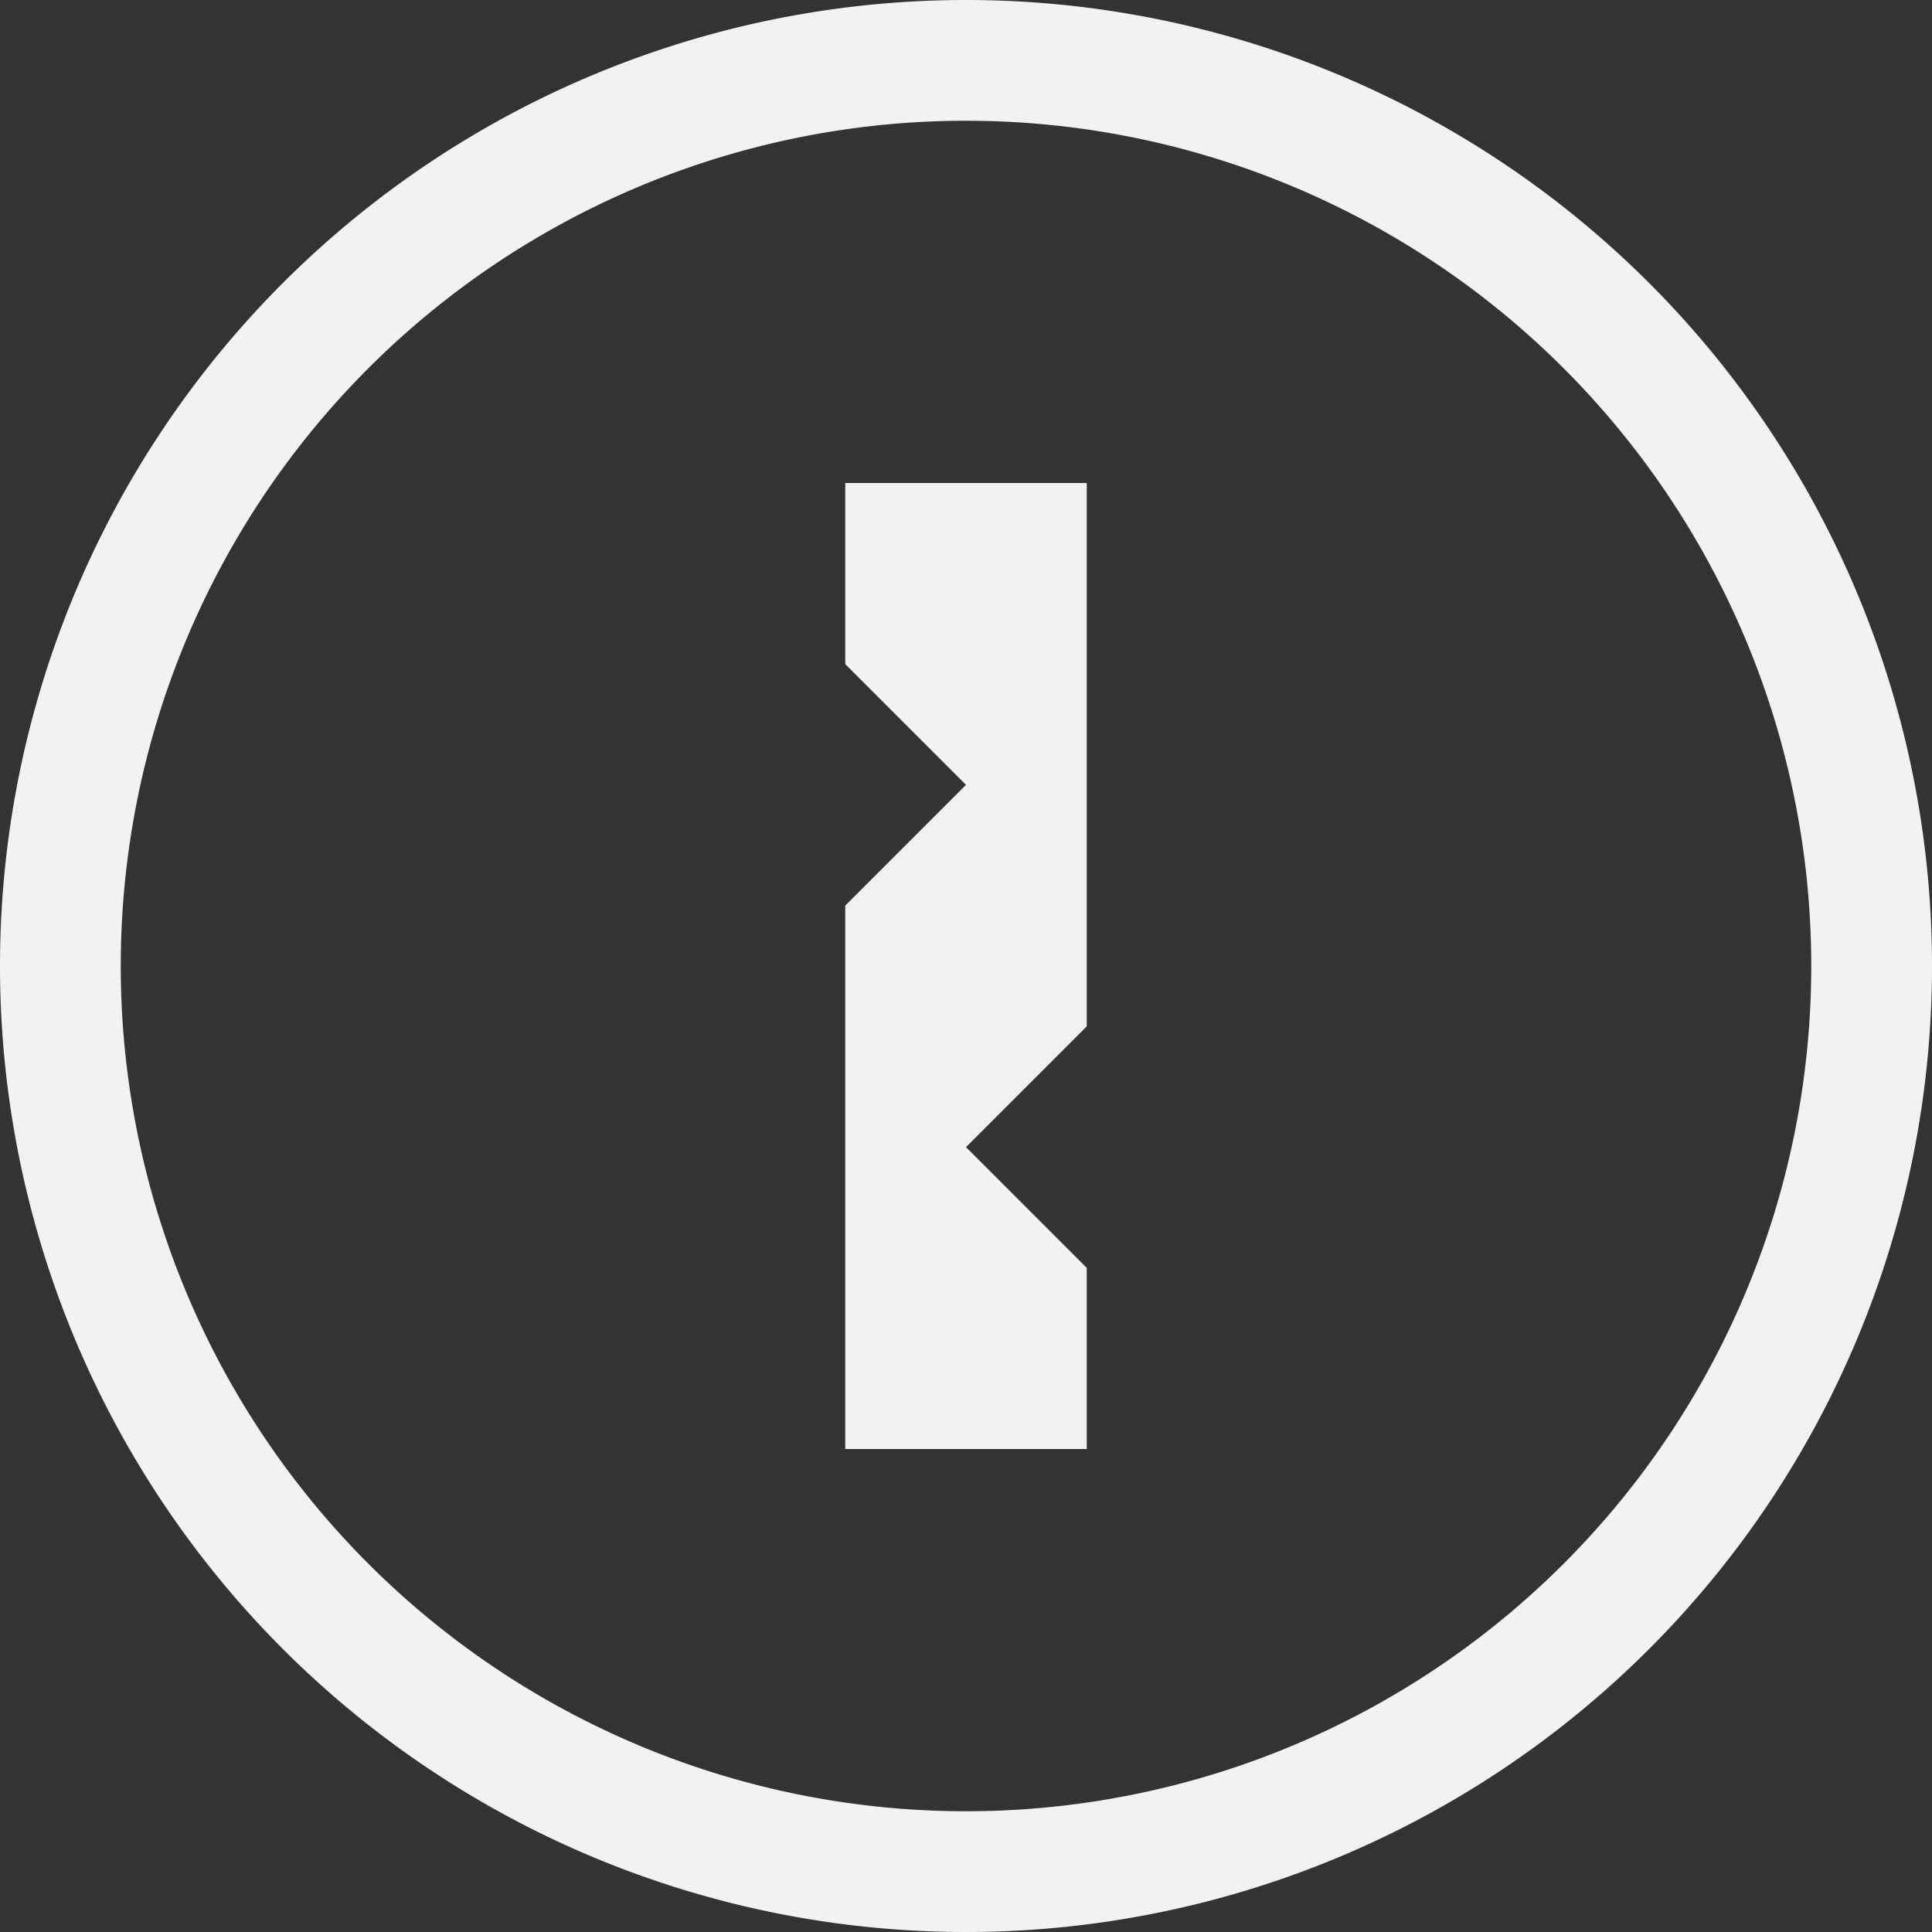 <svg width="16" height="16" version="1.1" xmlns="http://www.w3.org/2000/svg">
 <rect width="100%" height="100%" fill="#333333" stroke="none"/>
 <path d="m7 4h2v4.5l-1 1 1 1v1.5h-2v-4.5l1-1-1-1z" fill="#f2f2f2"/>
 <path d="m8-1.35e-7a8 8 0 1 1 0 16 8 8 0 0 1 0-16zm0 1a7 7 0 1 0 0 14 7 7 0 0 0 0-14z" fill="#f2f2f2"/>
</svg>
